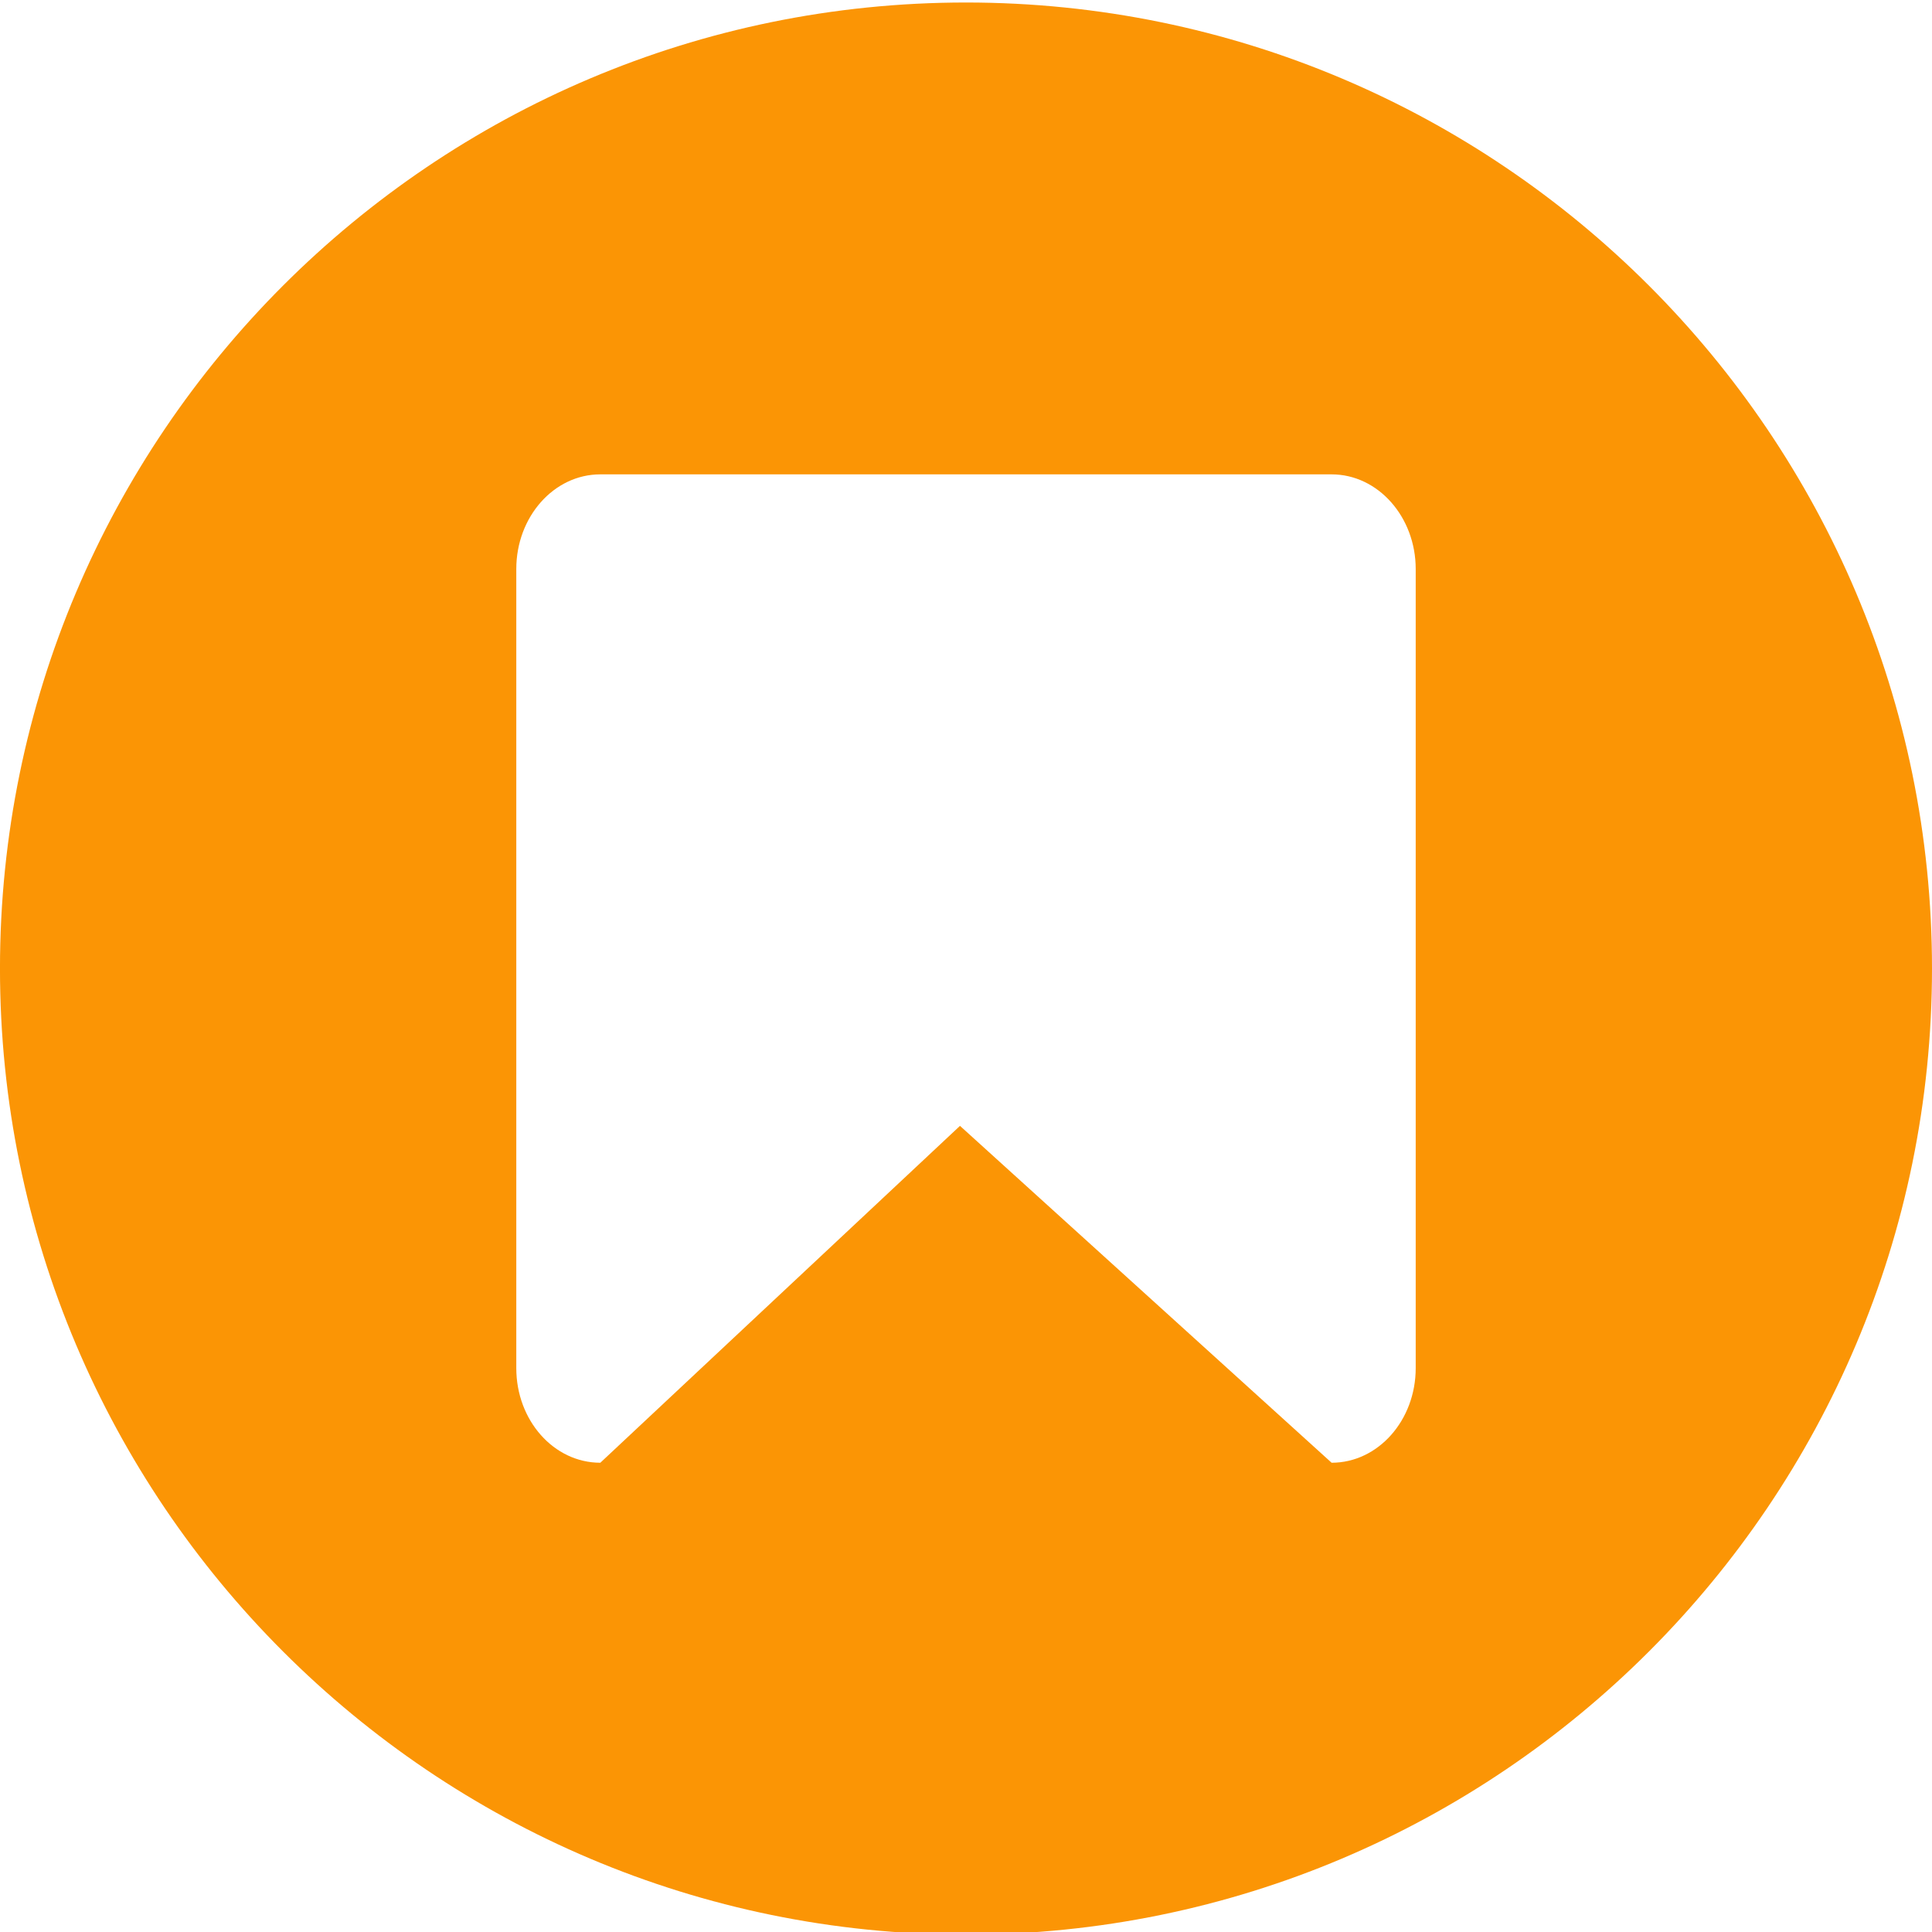 <?xml version="1.0" encoding="UTF-8" standalone="no"?>
<!DOCTYPE svg PUBLIC "-//W3C//DTD SVG 1.1//EN" "http://www.w3.org/Graphics/SVG/1.1/DTD/svg11.dtd">
<svg width="100%" height="100%" viewBox="0 0 289 289" version="1.1" xmlns="http://www.w3.org/2000/svg" xmlns:xlink="http://www.w3.org/1999/xlink" xml:space="preserve" xmlns:serif="http://www.serif.com/" style="fill-rule:evenodd;clip-rule:evenodd;stroke-linejoin:round;stroke-miterlimit:2;">
    <g transform="matrix(1,0,0,1,-1080.8,-8192)">
        <g transform="matrix(1,0,0,1.77,-6649,302.635)">
            <g transform="matrix(1,0,0,0.565,6741,-171)">
                <g id="Groupe_131">
                    <g id="Groupe_130">
                        <path d="M1133.3,8192C1213.05,8192 1277.8,8256.75 1277.8,8336.5C1277.8,8416.25 1213.05,8481 1133.3,8481C1053.55,8481 988.797,8416.25 988.797,8336.5C988.797,8256.75 1053.55,8192 1133.3,8192ZM1200.57,8276.74C1200.57,8268.94 1194.93,8262.58 1187.99,8262.58L1078.6,8262.58C1071.64,8262.58 1066.03,8268.94 1066.03,8276.74L1066.03,8396.26C1066.03,8404.09 1071.64,8410.42 1078.6,8410.42L1132.4,8360.03L1187.99,8410.42C1194.93,8410.42 1200.57,8404.09 1200.57,8396.26L1200.57,8276.74Z" style="fill:rgb(251,149,5);"/>
                    </g>
                </g>
            </g>
        </g>
    </g>
</svg>
